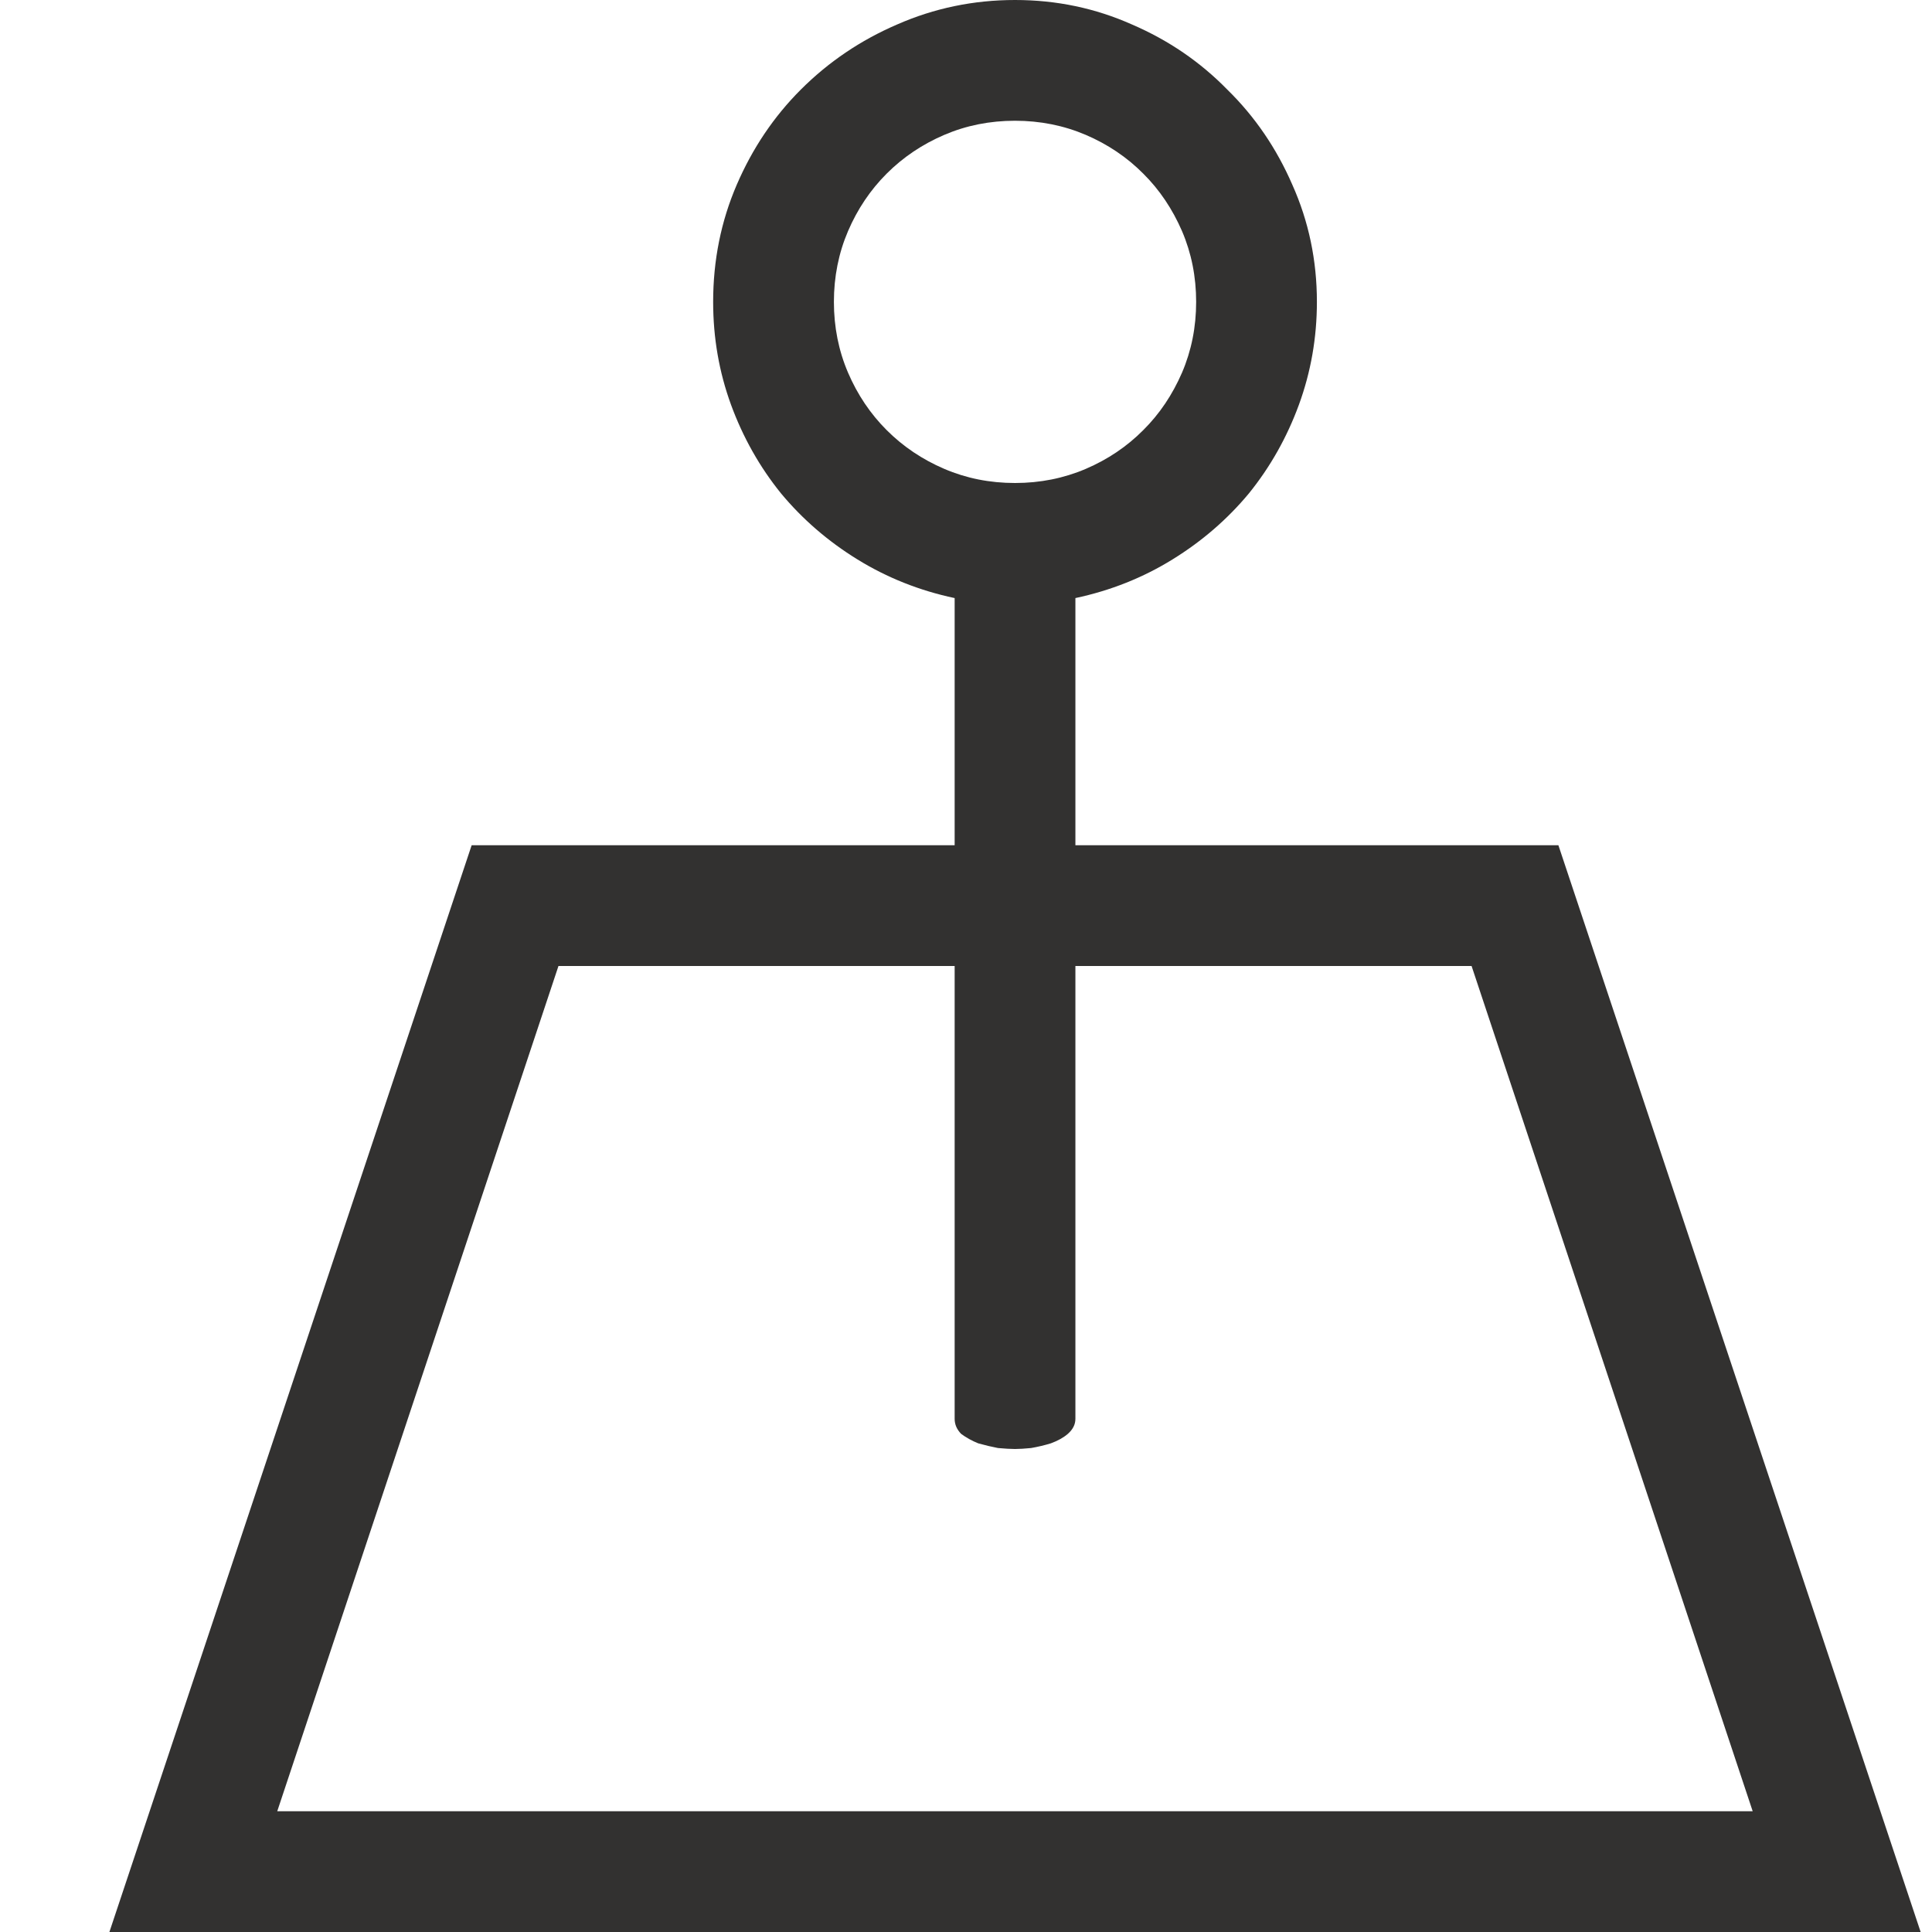 <svg width="16" height="16" viewBox="0 0 16 16" fill="none" xmlns="http://www.w3.org/2000/svg">
<path d="M15.906 16H0.906L3.906 7H7.906V4.953C7.614 4.891 7.346 4.784 7.101 4.633C6.856 4.482 6.645 4.299 6.468 4.086C6.291 3.867 6.153 3.622 6.054 3.352C5.955 3.081 5.906 2.797 5.906 2.5C5.906 2.156 5.971 1.833 6.101 1.531C6.231 1.229 6.408 0.966 6.632 0.742C6.861 0.513 7.127 0.333 7.429 0.203C7.736 0.068 8.062 0 8.406 0C8.75 0 9.072 0.068 9.375 0.203C9.677 0.333 9.94 0.513 10.164 0.742C10.393 0.966 10.572 1.229 10.703 1.531C10.838 1.833 10.906 2.156 10.906 2.5C10.906 2.797 10.856 3.081 10.757 3.352C10.658 3.622 10.52 3.867 10.343 4.086C10.166 4.299 9.955 4.482 9.71 4.633C9.466 4.784 9.197 4.891 8.906 4.953V7H12.906L15.906 16ZM6.906 2.5C6.906 2.708 6.945 2.904 7.023 3.086C7.101 3.268 7.208 3.427 7.343 3.562C7.479 3.698 7.638 3.805 7.82 3.883C8.002 3.961 8.197 4 8.406 4C8.614 4 8.809 3.961 8.992 3.883C9.174 3.805 9.333 3.698 9.468 3.562C9.604 3.427 9.71 3.268 9.789 3.086C9.867 2.904 9.906 2.708 9.906 2.5C9.906 2.292 9.867 2.096 9.789 1.914C9.71 1.732 9.604 1.573 9.468 1.438C9.333 1.302 9.174 1.195 8.992 1.117C8.809 1.039 8.614 1 8.406 1C8.197 1 8.002 1.039 7.82 1.117C7.638 1.195 7.479 1.302 7.343 1.438C7.208 1.573 7.101 1.732 7.023 1.914C6.945 2.096 6.906 2.292 6.906 2.5ZM2.296 15H14.515L12.187 8H8.906V11.75C8.906 11.797 8.885 11.838 8.843 11.875C8.807 11.906 8.76 11.932 8.703 11.953C8.651 11.969 8.596 11.982 8.539 11.992C8.486 11.997 8.442 12 8.406 12C8.369 12 8.322 11.997 8.265 11.992C8.213 11.982 8.158 11.969 8.101 11.953C8.049 11.932 8.002 11.906 7.96 11.875C7.924 11.838 7.906 11.797 7.906 11.75V8H4.625L2.296 15Z" fill="#323130"/>
</svg>
